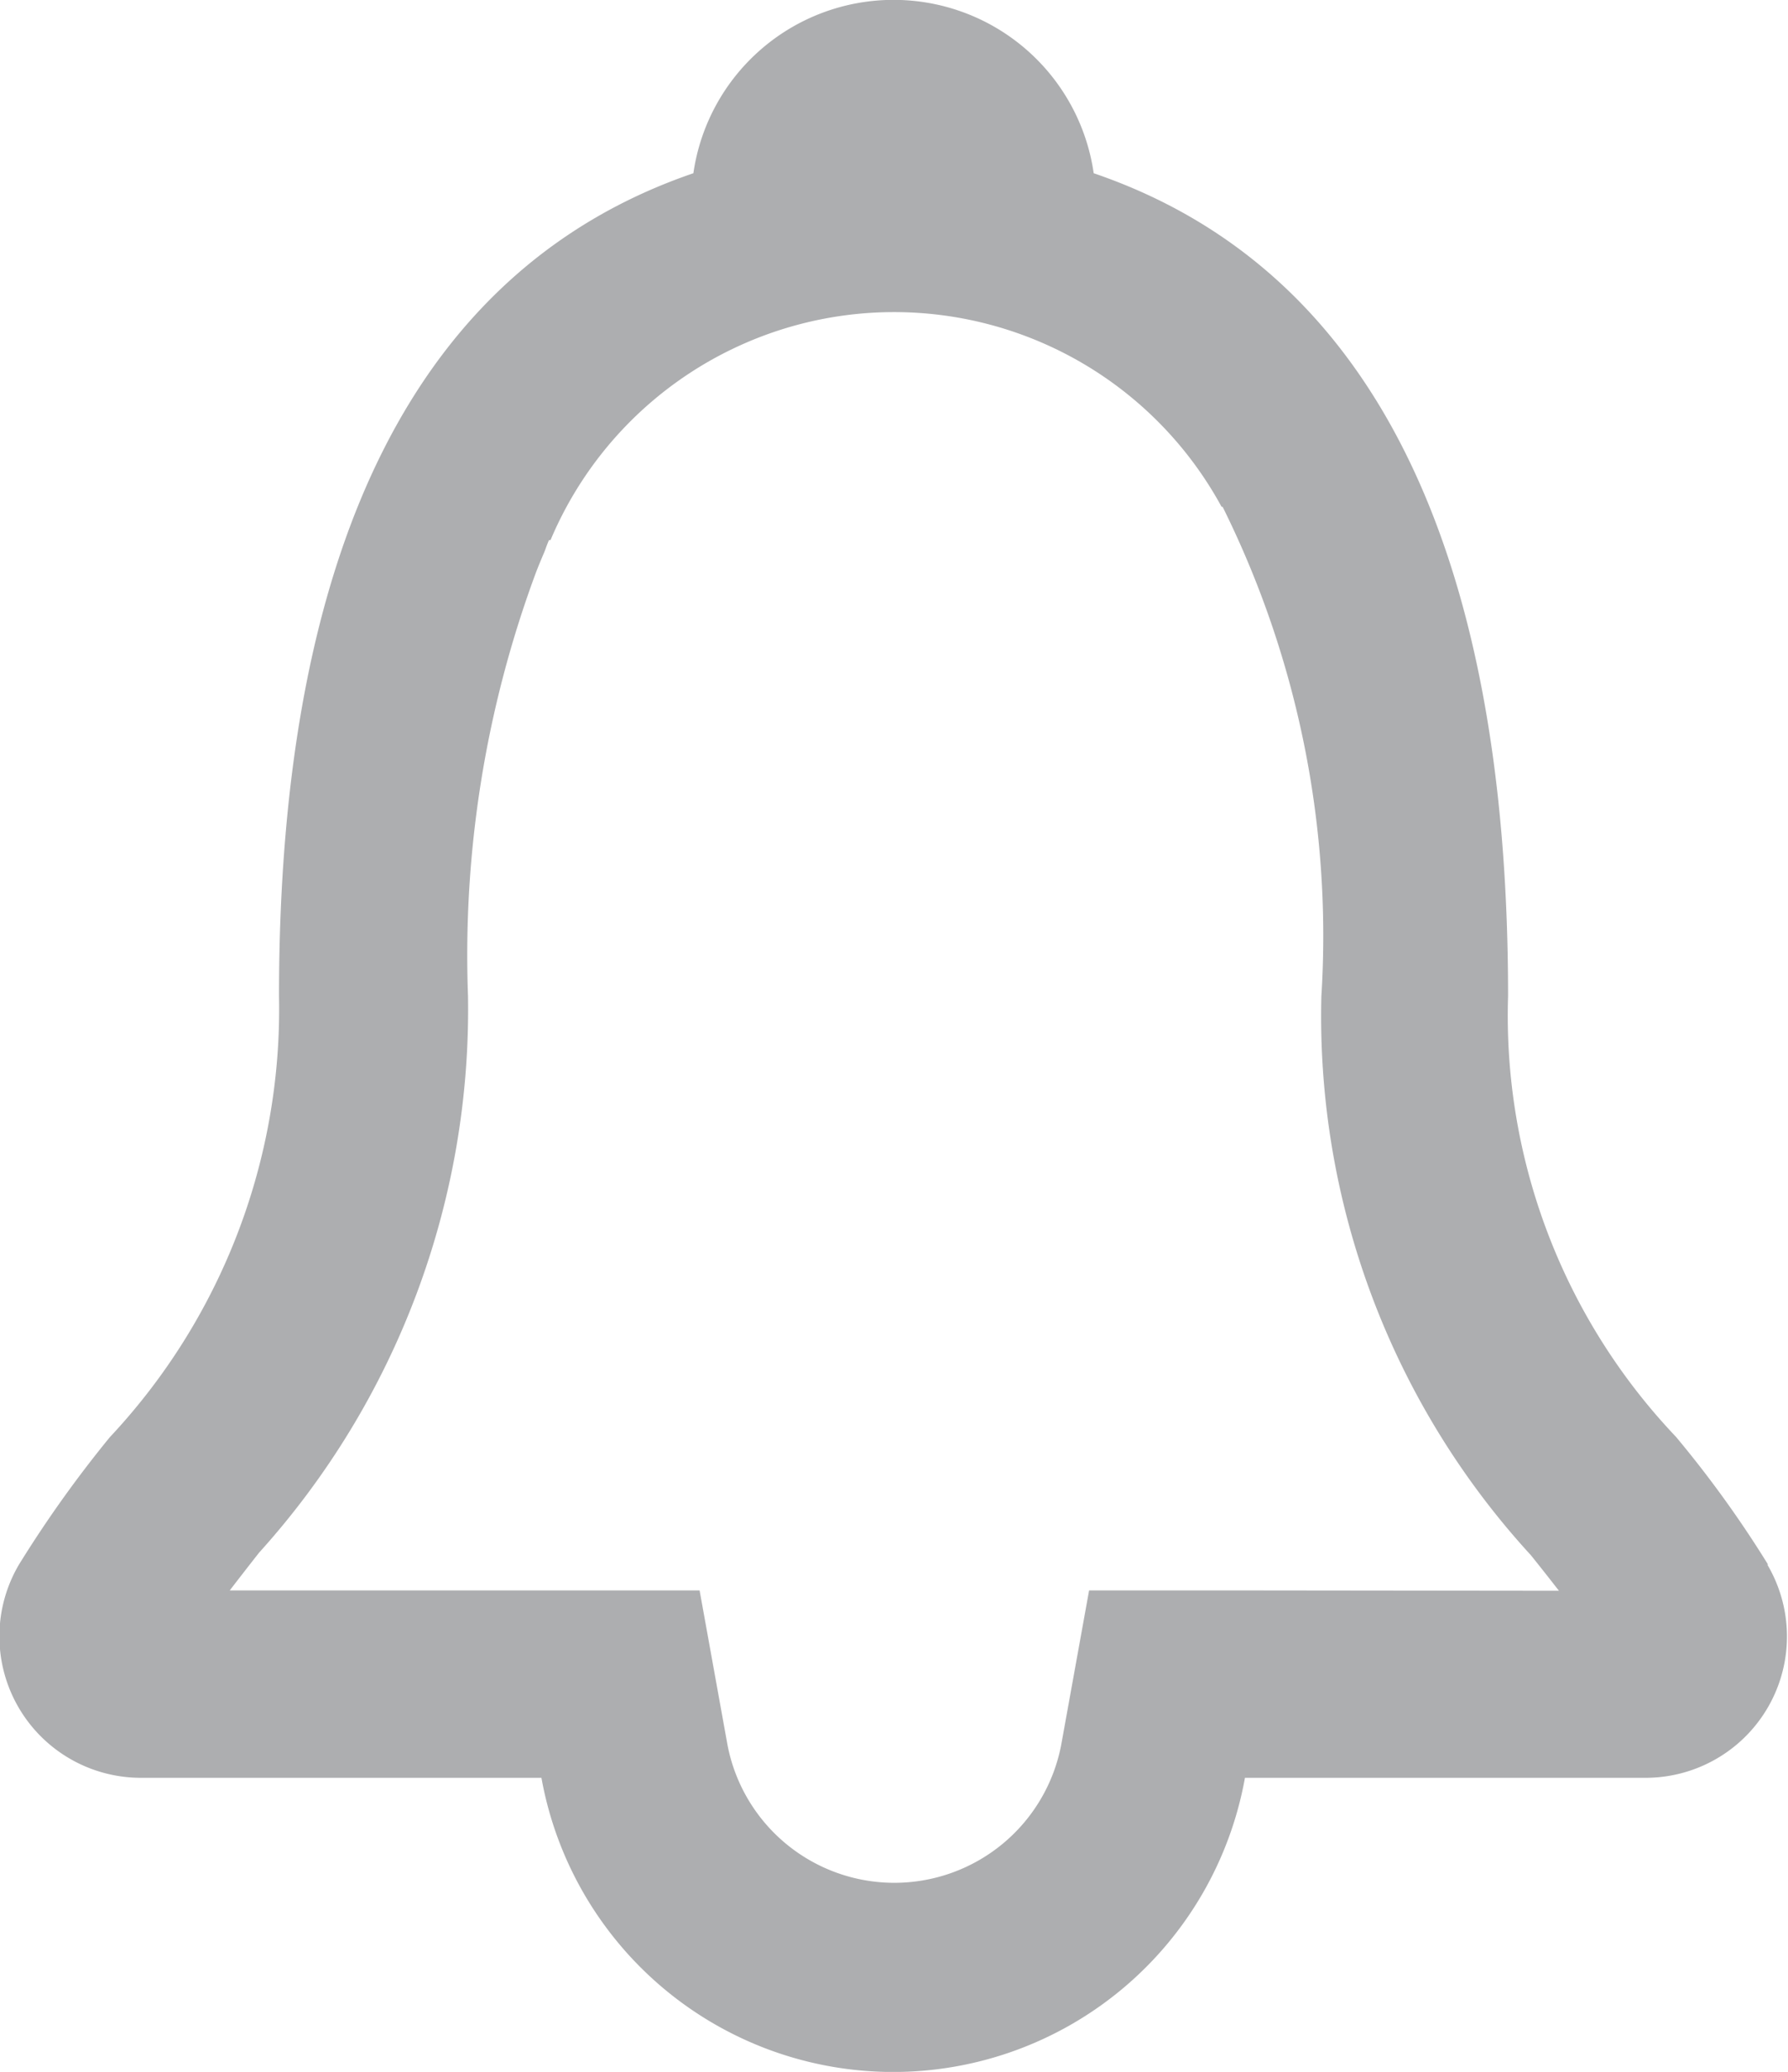 <svg xmlns="http://www.w3.org/2000/svg" width="15.534" height="18" viewBox="0 0 15.534 18"><defs><style>.a{fill:#adaeb0;}</style></defs><path class="a" d="M599.119,405.974a9.6,9.6,0,0,0-.8-1.11,5.312,5.312,0,0,1-1.459-3.83c0-3.929-1.21-6.332-3.6-7.148a1.757,1.757,0,0,0-3.478,0c-2.387.817-3.6,3.22-3.6,7.148a5.438,5.438,0,0,1-1.47,3.833,10.312,10.312,0,0,0-.789,1.106,1.229,1.229,0,0,0,1.062,1.853h3.477a3.105,3.105,0,0,0,6.112,0h3.477a1.228,1.228,0,0,0,1.061-1.853Zm-4.538.224H593.22l-.242,1.34a1.476,1.476,0,0,1-2.9,0l-.242-1.34h-4.082c.083-.108.167-.216.254-.327a7.043,7.043,0,0,0,1.816-4.837,9.559,9.559,0,0,1,.585-3.665c.022-.059.046-.116.07-.173.017-.037.031-.086.049-.123h.013a3.239,3.239,0,0,1,5.83-.289l.009,0a8.383,8.383,0,0,1,.858,4.253,6.926,6.926,0,0,0,1.821,4.856q.125.156.243.308Z" transform="translate(-583.758 -392.381)"/></svg>